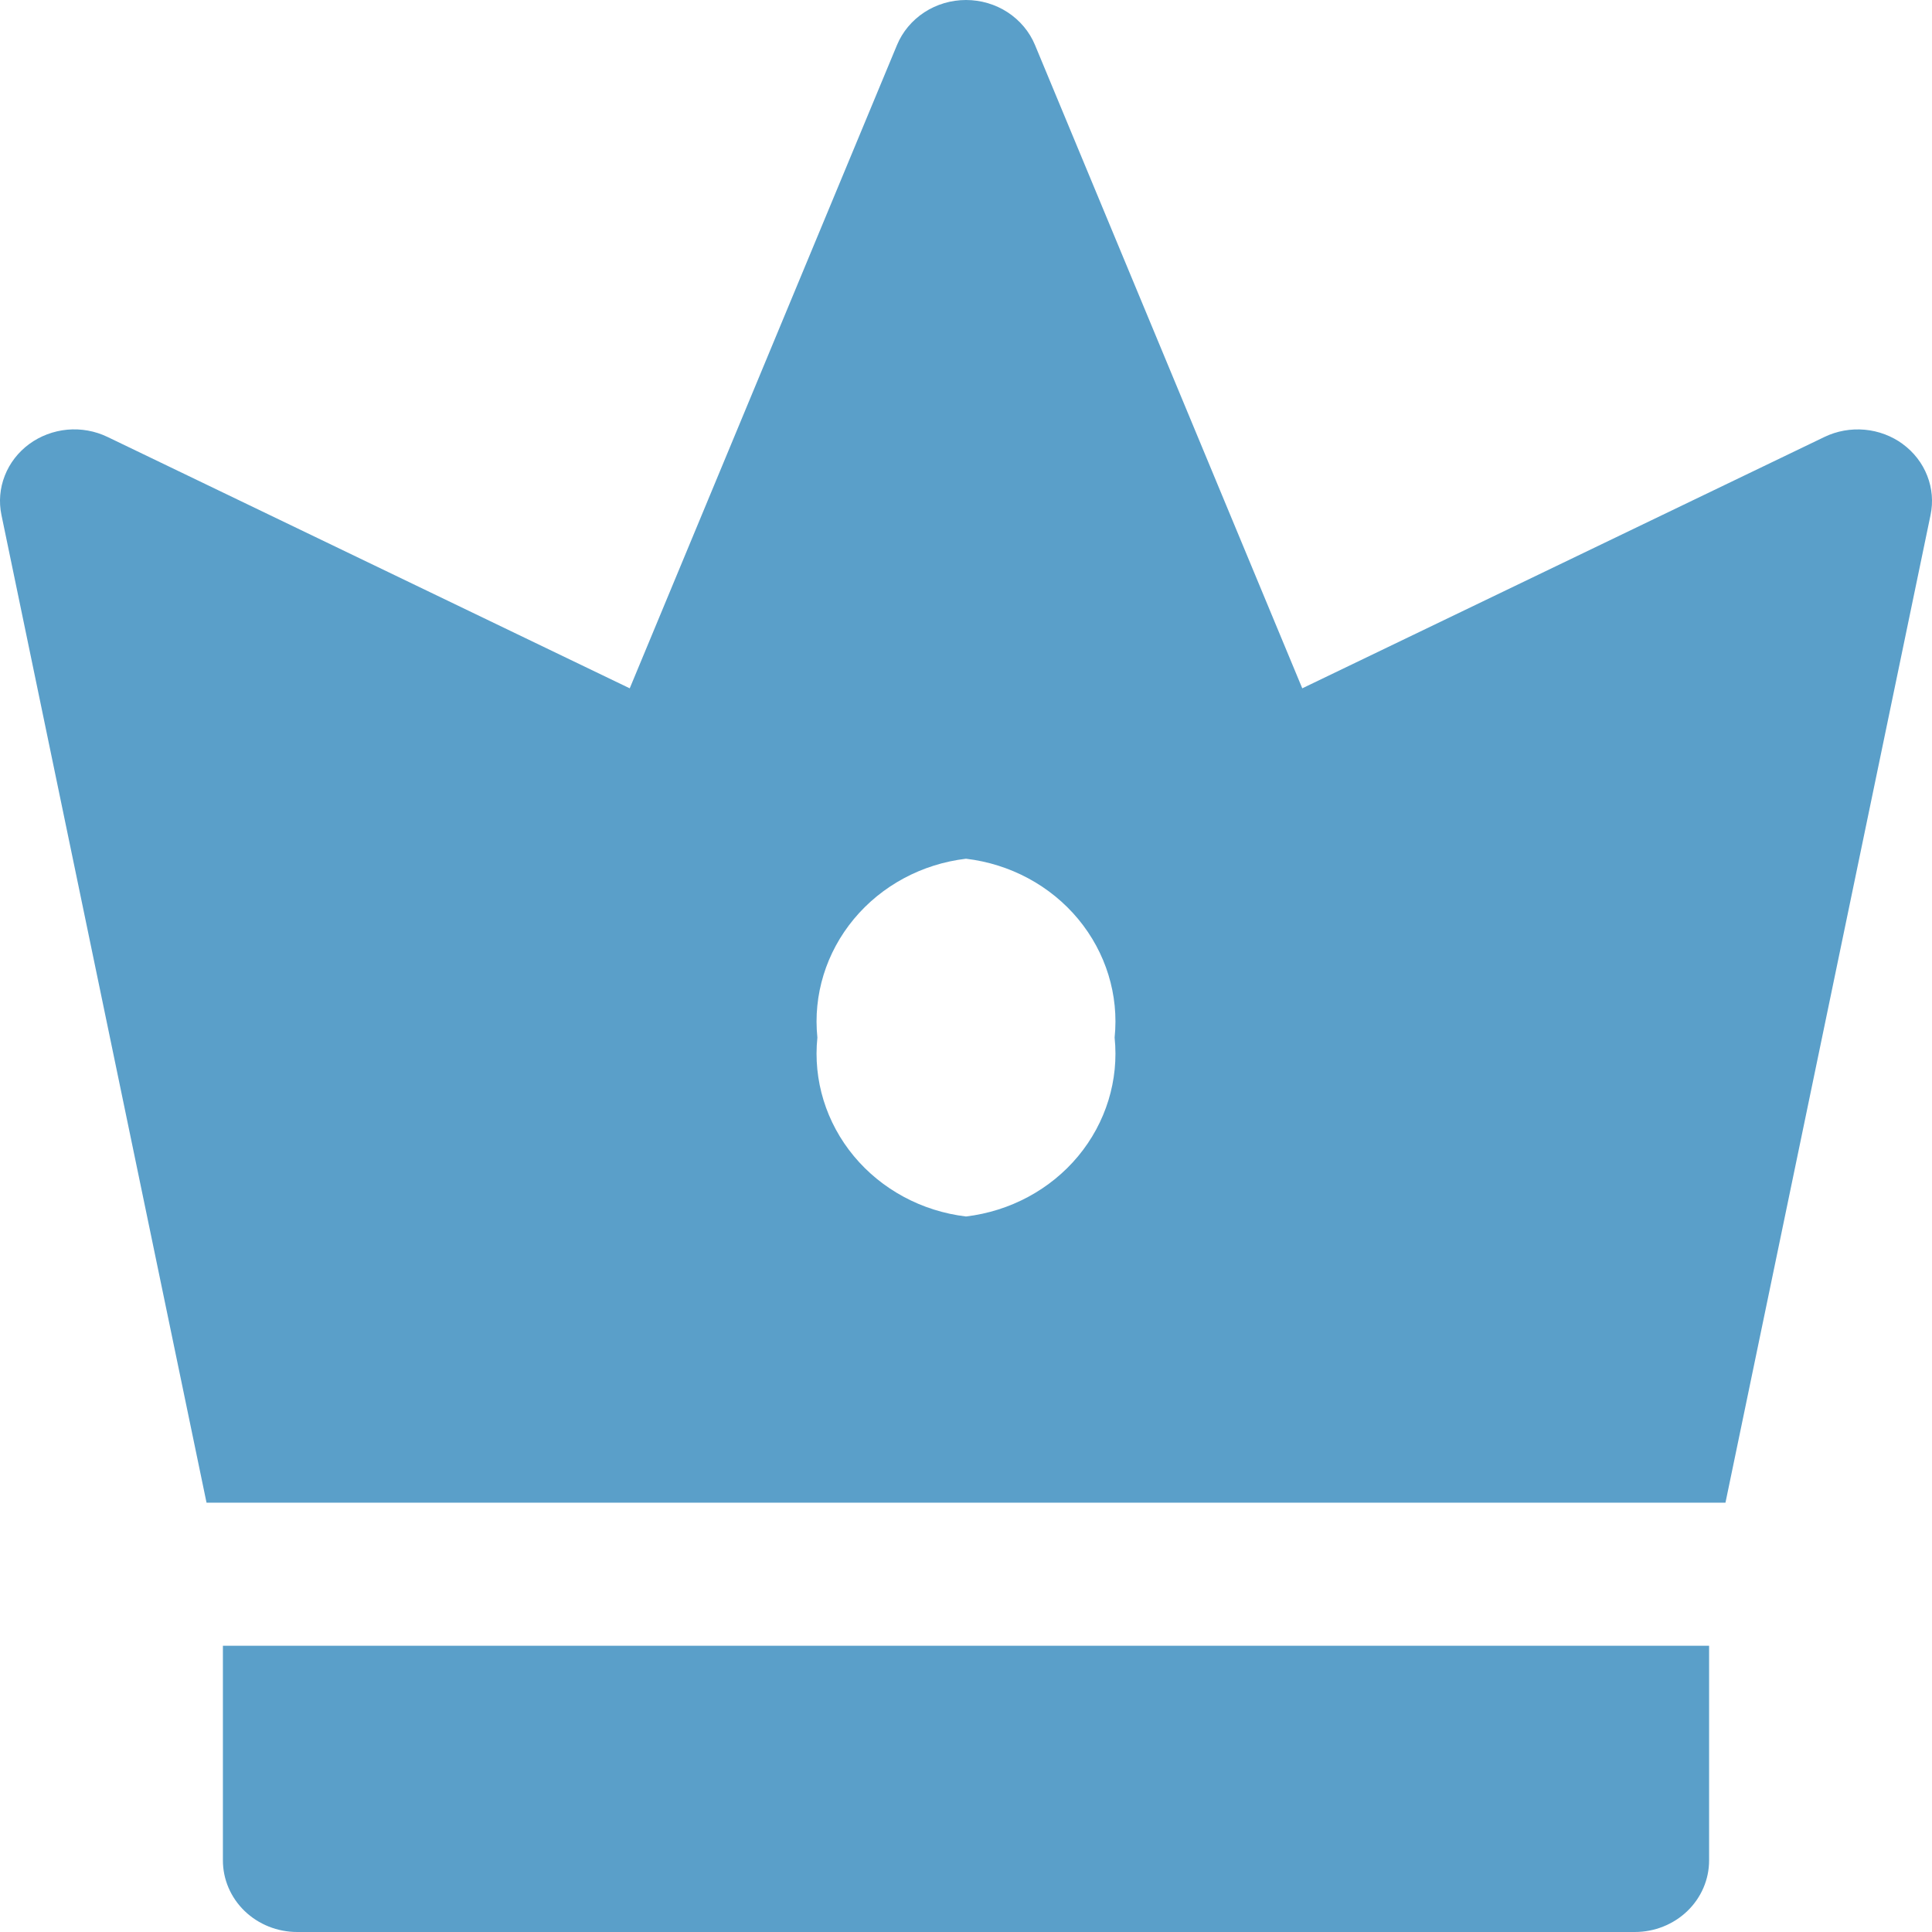 <svg width="40" height="40" viewBox="0 0 40 40" fill="none" xmlns="http://www.w3.org/2000/svg">
<path d="M4.615 38.519C4.615 38.911 4.777 39.288 5.065 39.566C5.354 39.844 5.745 40 6.153 40H33.847C34.255 40 34.646 39.844 34.935 39.566C35.223 39.288 35.385 38.911 35.385 38.519V34.074H4.615V38.519ZM39.396 9.194C39.167 9.026 38.894 8.923 38.608 8.897C38.321 8.871 38.032 8.922 37.775 9.046L26.962 14.251L21.429 0.933C21.315 0.658 21.118 0.422 20.863 0.255C20.609 0.089 20.308 0 20 0C19.692 0 19.391 0.089 19.137 0.255C18.882 0.422 18.685 0.658 18.571 0.933L13.038 14.251L2.225 9.046C1.968 8.922 1.679 8.87 1.393 8.896C1.106 8.923 0.833 9.026 0.604 9.194C0.375 9.363 0.2 9.589 0.099 9.849C-0.003 10.108 -0.027 10.39 0.03 10.662L4.276 31.111H35.724L39.97 10.662C40.027 10.39 40.003 10.109 39.901 9.849C39.8 9.59 39.625 9.363 39.396 9.195V9.194ZM20 25.186C19.087 25.077 18.254 24.629 17.679 23.937C17.104 23.245 16.832 22.364 16.923 21.482C16.832 20.6 17.104 19.719 17.679 19.027C18.254 18.335 19.087 17.887 20 17.779C20.913 17.887 21.747 18.335 22.322 19.027C22.896 19.719 23.168 20.6 23.077 21.482C23.168 22.364 22.896 23.245 22.322 23.937C21.747 24.629 20.913 25.077 20 25.186Z" fill="#5A9FC9"/>
</svg>
